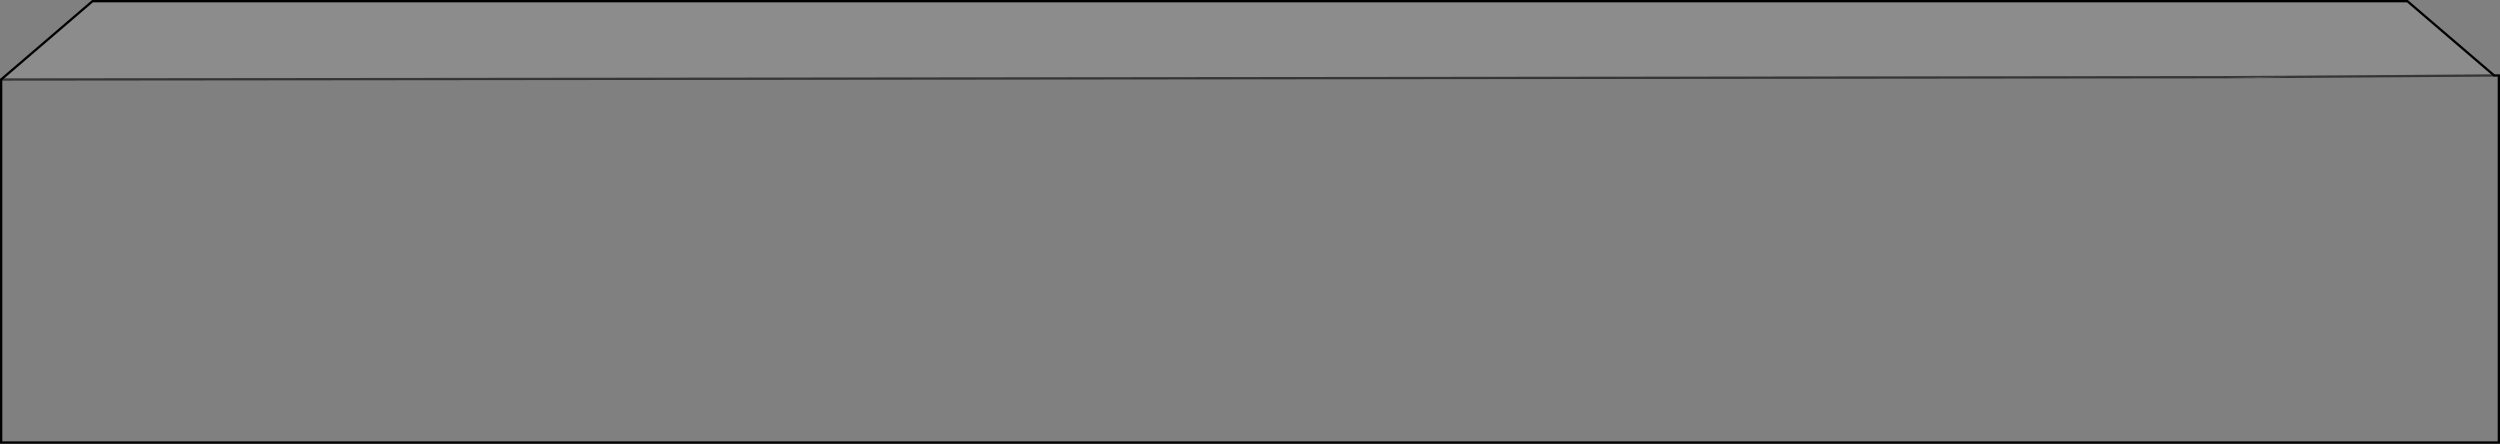 <?xml version="1.0" encoding="UTF-8" standalone="no"?>
<svg xmlns:xlink="http://www.w3.org/1999/xlink" height="192.3px" width="1083.45px" xmlns="http://www.w3.org/2000/svg">
  <rect width="100%" height="100%" fill="#808080" stroke="none"/>
  <g transform="matrix(1.0, 0.0, 0.0, 1.0, 541.7, 96.15)">
    <path d="M450.6 -62.85 L437.95 -62.5 422.65 -62.7 450.6 -62.85" fill="#ffffff" fill-rule="evenodd" stroke="none"/>
    <path d="M422.65 -62.7 L437.95 -62.5 450.6 -62.85 539.2 -63.45 541.25 -63.45 541.25 95.65 -541.2 95.65 -541.2 -61.7 422.65 -62.7" fill="#ffffff" fill-opacity="0.0" fill-rule="evenodd" stroke="none"/>
    <path d="M450.6 -62.85 L422.65 -62.7 -541.2 -61.7 -501.6 -95.65 501.6 -95.65 539.2 -63.45 450.6 -62.85" fill="#ffffff" fill-opacity="0.098" fill-rule="evenodd" stroke="none"/>
    <path d="M450.6 -62.85 L422.65 -62.7 -541.2 -61.7 M539.2 -63.45 L450.6 -62.85" fill="none" stroke="#000000" stroke-linecap="round" stroke-linejoin="miter-clip" stroke-miterlimit="4.0" stroke-opacity="0.6" stroke-width="1.0"/>
    <path d="M-541.2 -61.7 L-541.2 95.65 541.25 95.65 541.25 -63.45 539.2 -63.45 501.6 -95.65 -501.6 -95.65 -541.2 -61.7" fill="none" stroke="#000000" stroke-linecap="round" stroke-linejoin="miter-clip" stroke-miterlimit="4.0" stroke-width="1.0"/>
  </g>
</svg>
